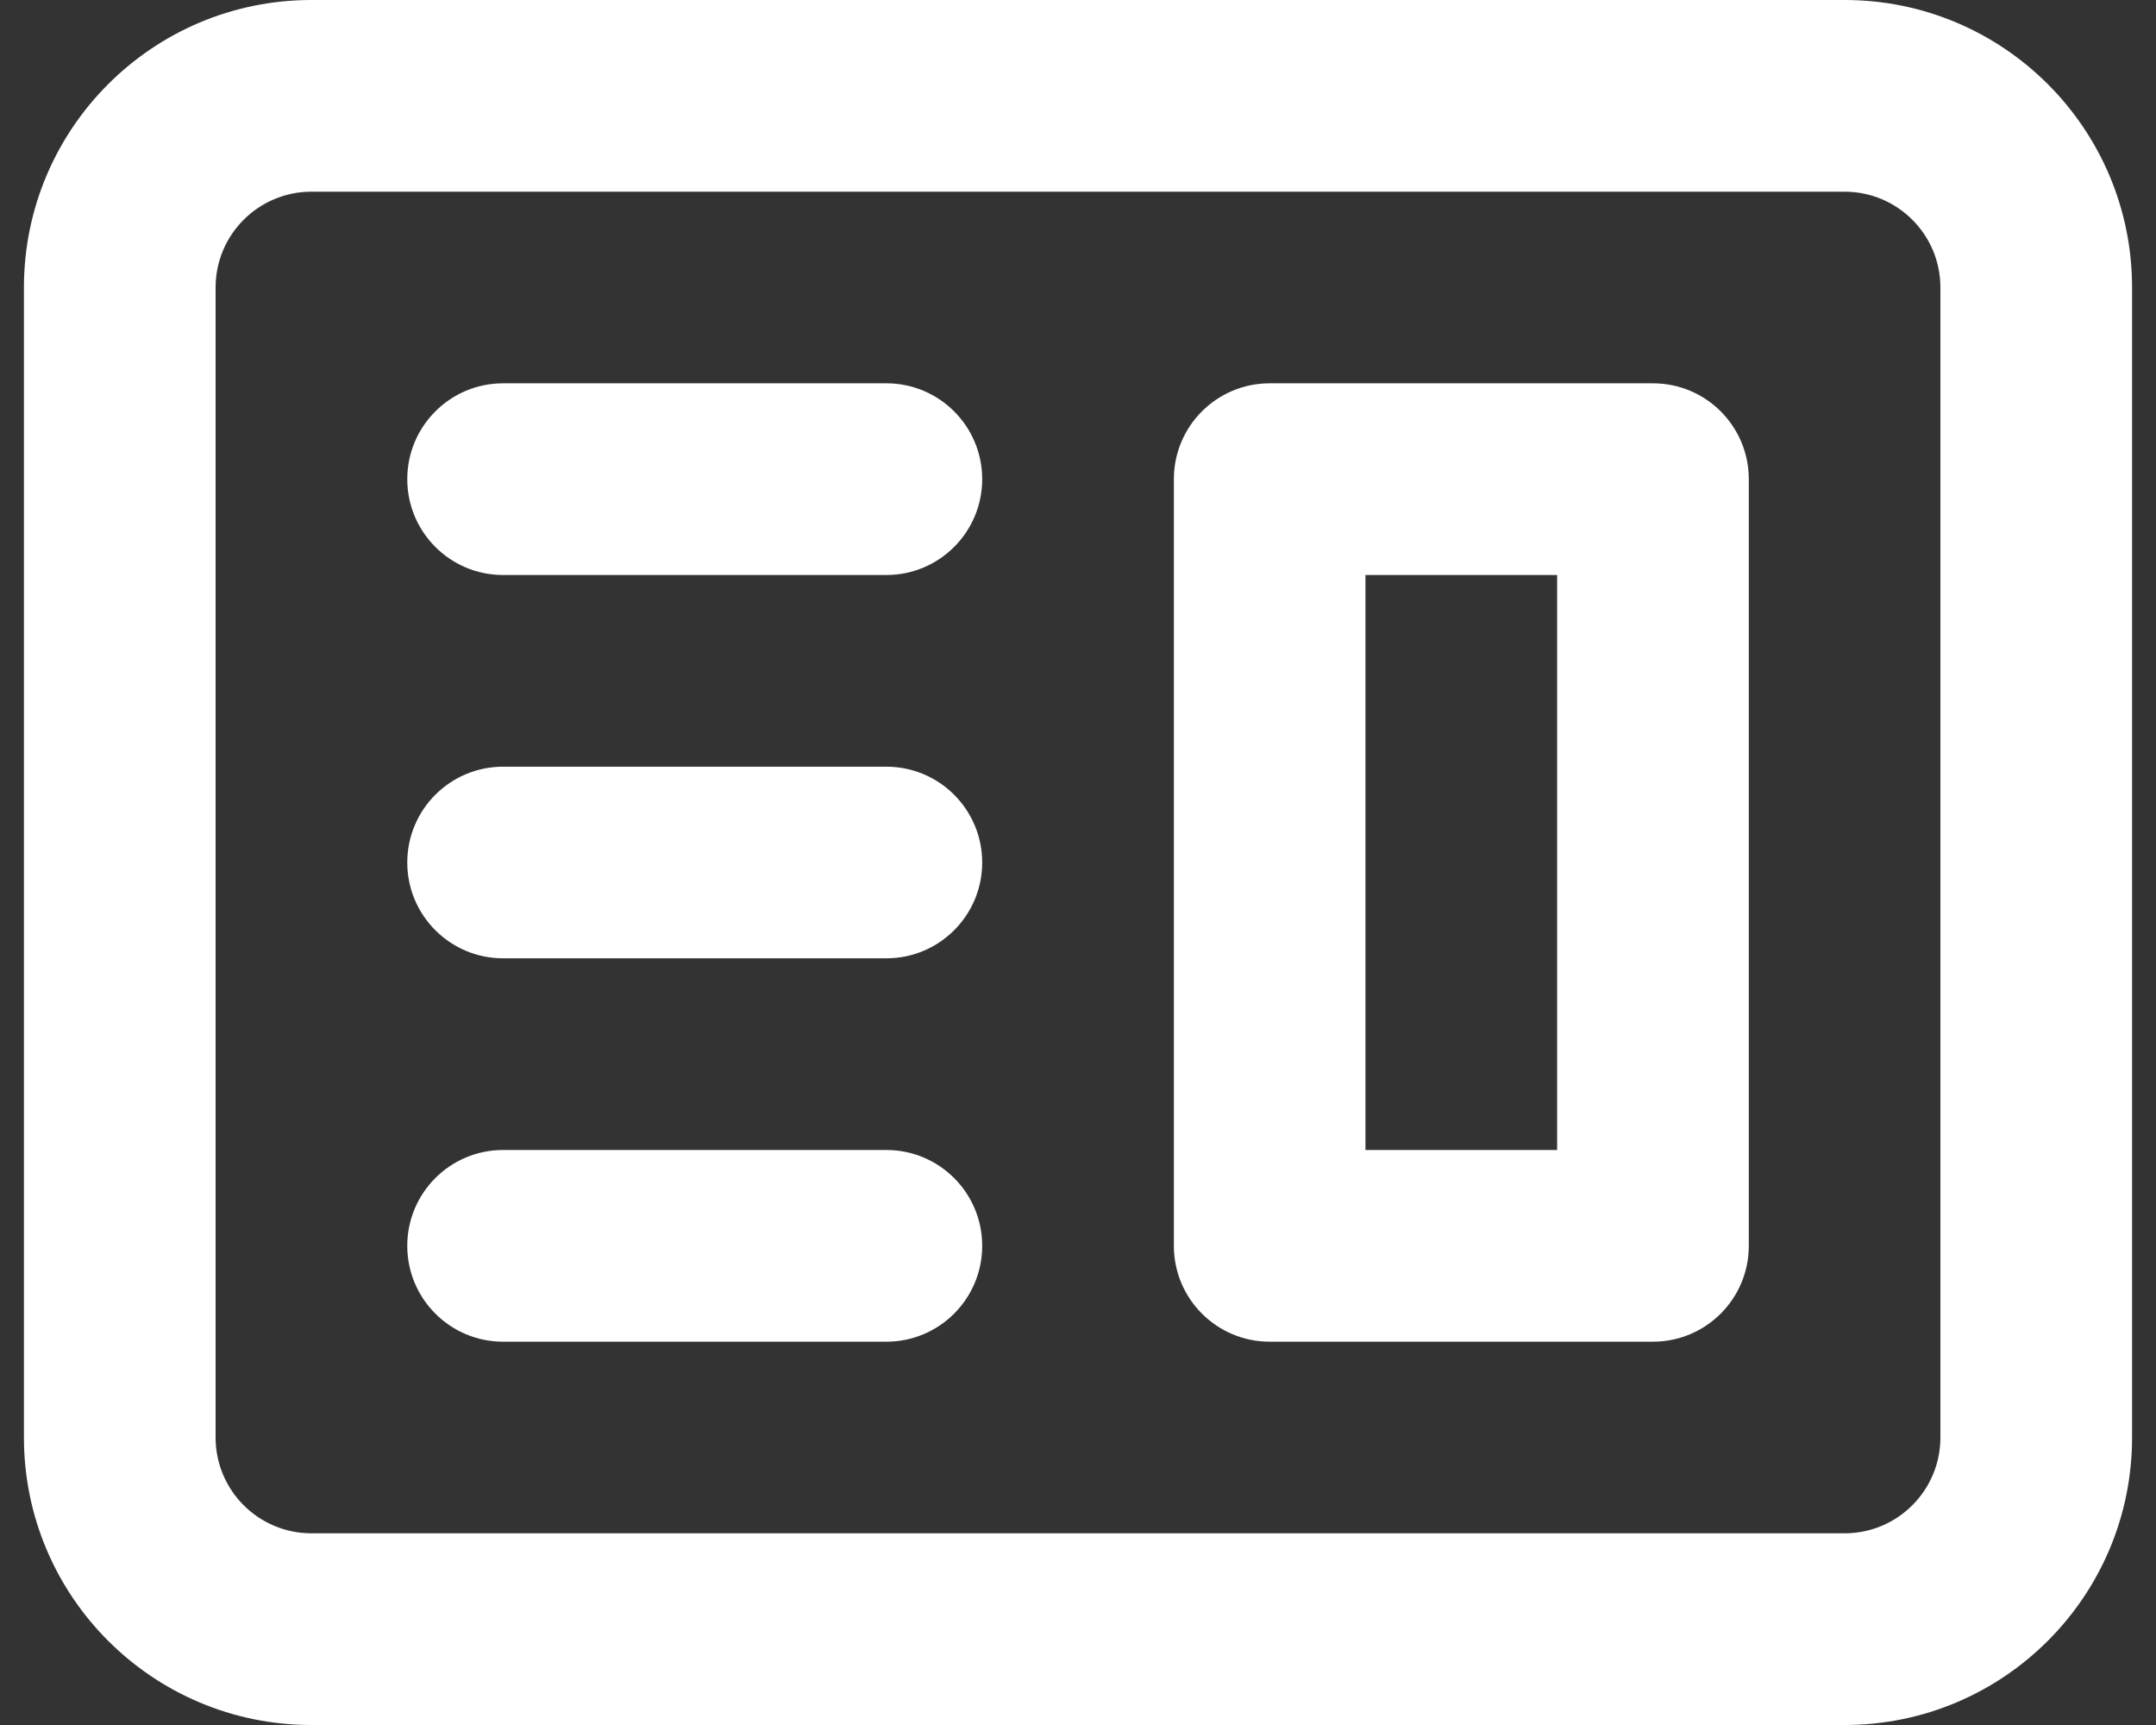 <svg width="30" height="24" viewBox="0 0 30 24" fill="none" xmlns="http://www.w3.org/2000/svg">
<rect x="0" y="0" width="30" height="24" fill="#333333" stroke="none"/>
<path fill-rule="evenodd" clip-rule="evenodd" d="M0.333 4C0.333 1.791 2.124 0 4.333 0H25.667C27.876 0 29.667 1.791 29.667 4V20C29.667 22.209 27.876 24 25.667 24H4.333C2.124 24 0.333 22.209 0.333 20V4ZM4.333 2.667H25.667C26.403 2.667 27 3.264 27 4V20C27 20.736 26.403 21.333 25.667 21.333H4.333C3.597 21.333 3 20.736 3 20V4C3 3.264 3.597 2.667 4.333 2.667ZM7 5.333C6.264 5.333 5.667 5.93 5.667 6.667C5.667 7.403 6.264 8 7 8H12.334C13.07 8 13.667 7.403 13.667 6.667C13.667 5.93 13.07 5.333 12.334 5.333H7ZM17.667 5.333C16.93 5.333 16.334 5.93 16.334 6.667V17.333C16.334 18.07 16.93 18.667 17.667 18.667H23C23.737 18.667 24.334 18.07 24.334 17.333V6.667C24.334 5.93 23.737 5.333 23 5.333H17.667ZM21.667 8H19V16H21.667V8ZM5.667 12C5.667 11.264 6.264 10.667 7 10.667H12.334C13.07 10.667 13.667 11.264 13.667 12C13.667 12.736 13.07 13.333 12.334 13.333H7C6.264 13.333 5.667 12.736 5.667 12ZM5.667 17.333C5.667 16.597 6.264 16 7 16H12.334C13.07 16 13.667 16.597 13.667 17.333C13.667 18.07 13.07 18.667 12.334 18.667H7C6.264 18.667 5.667 18.07 5.667 17.333Z" fill="white"/>
</svg>

